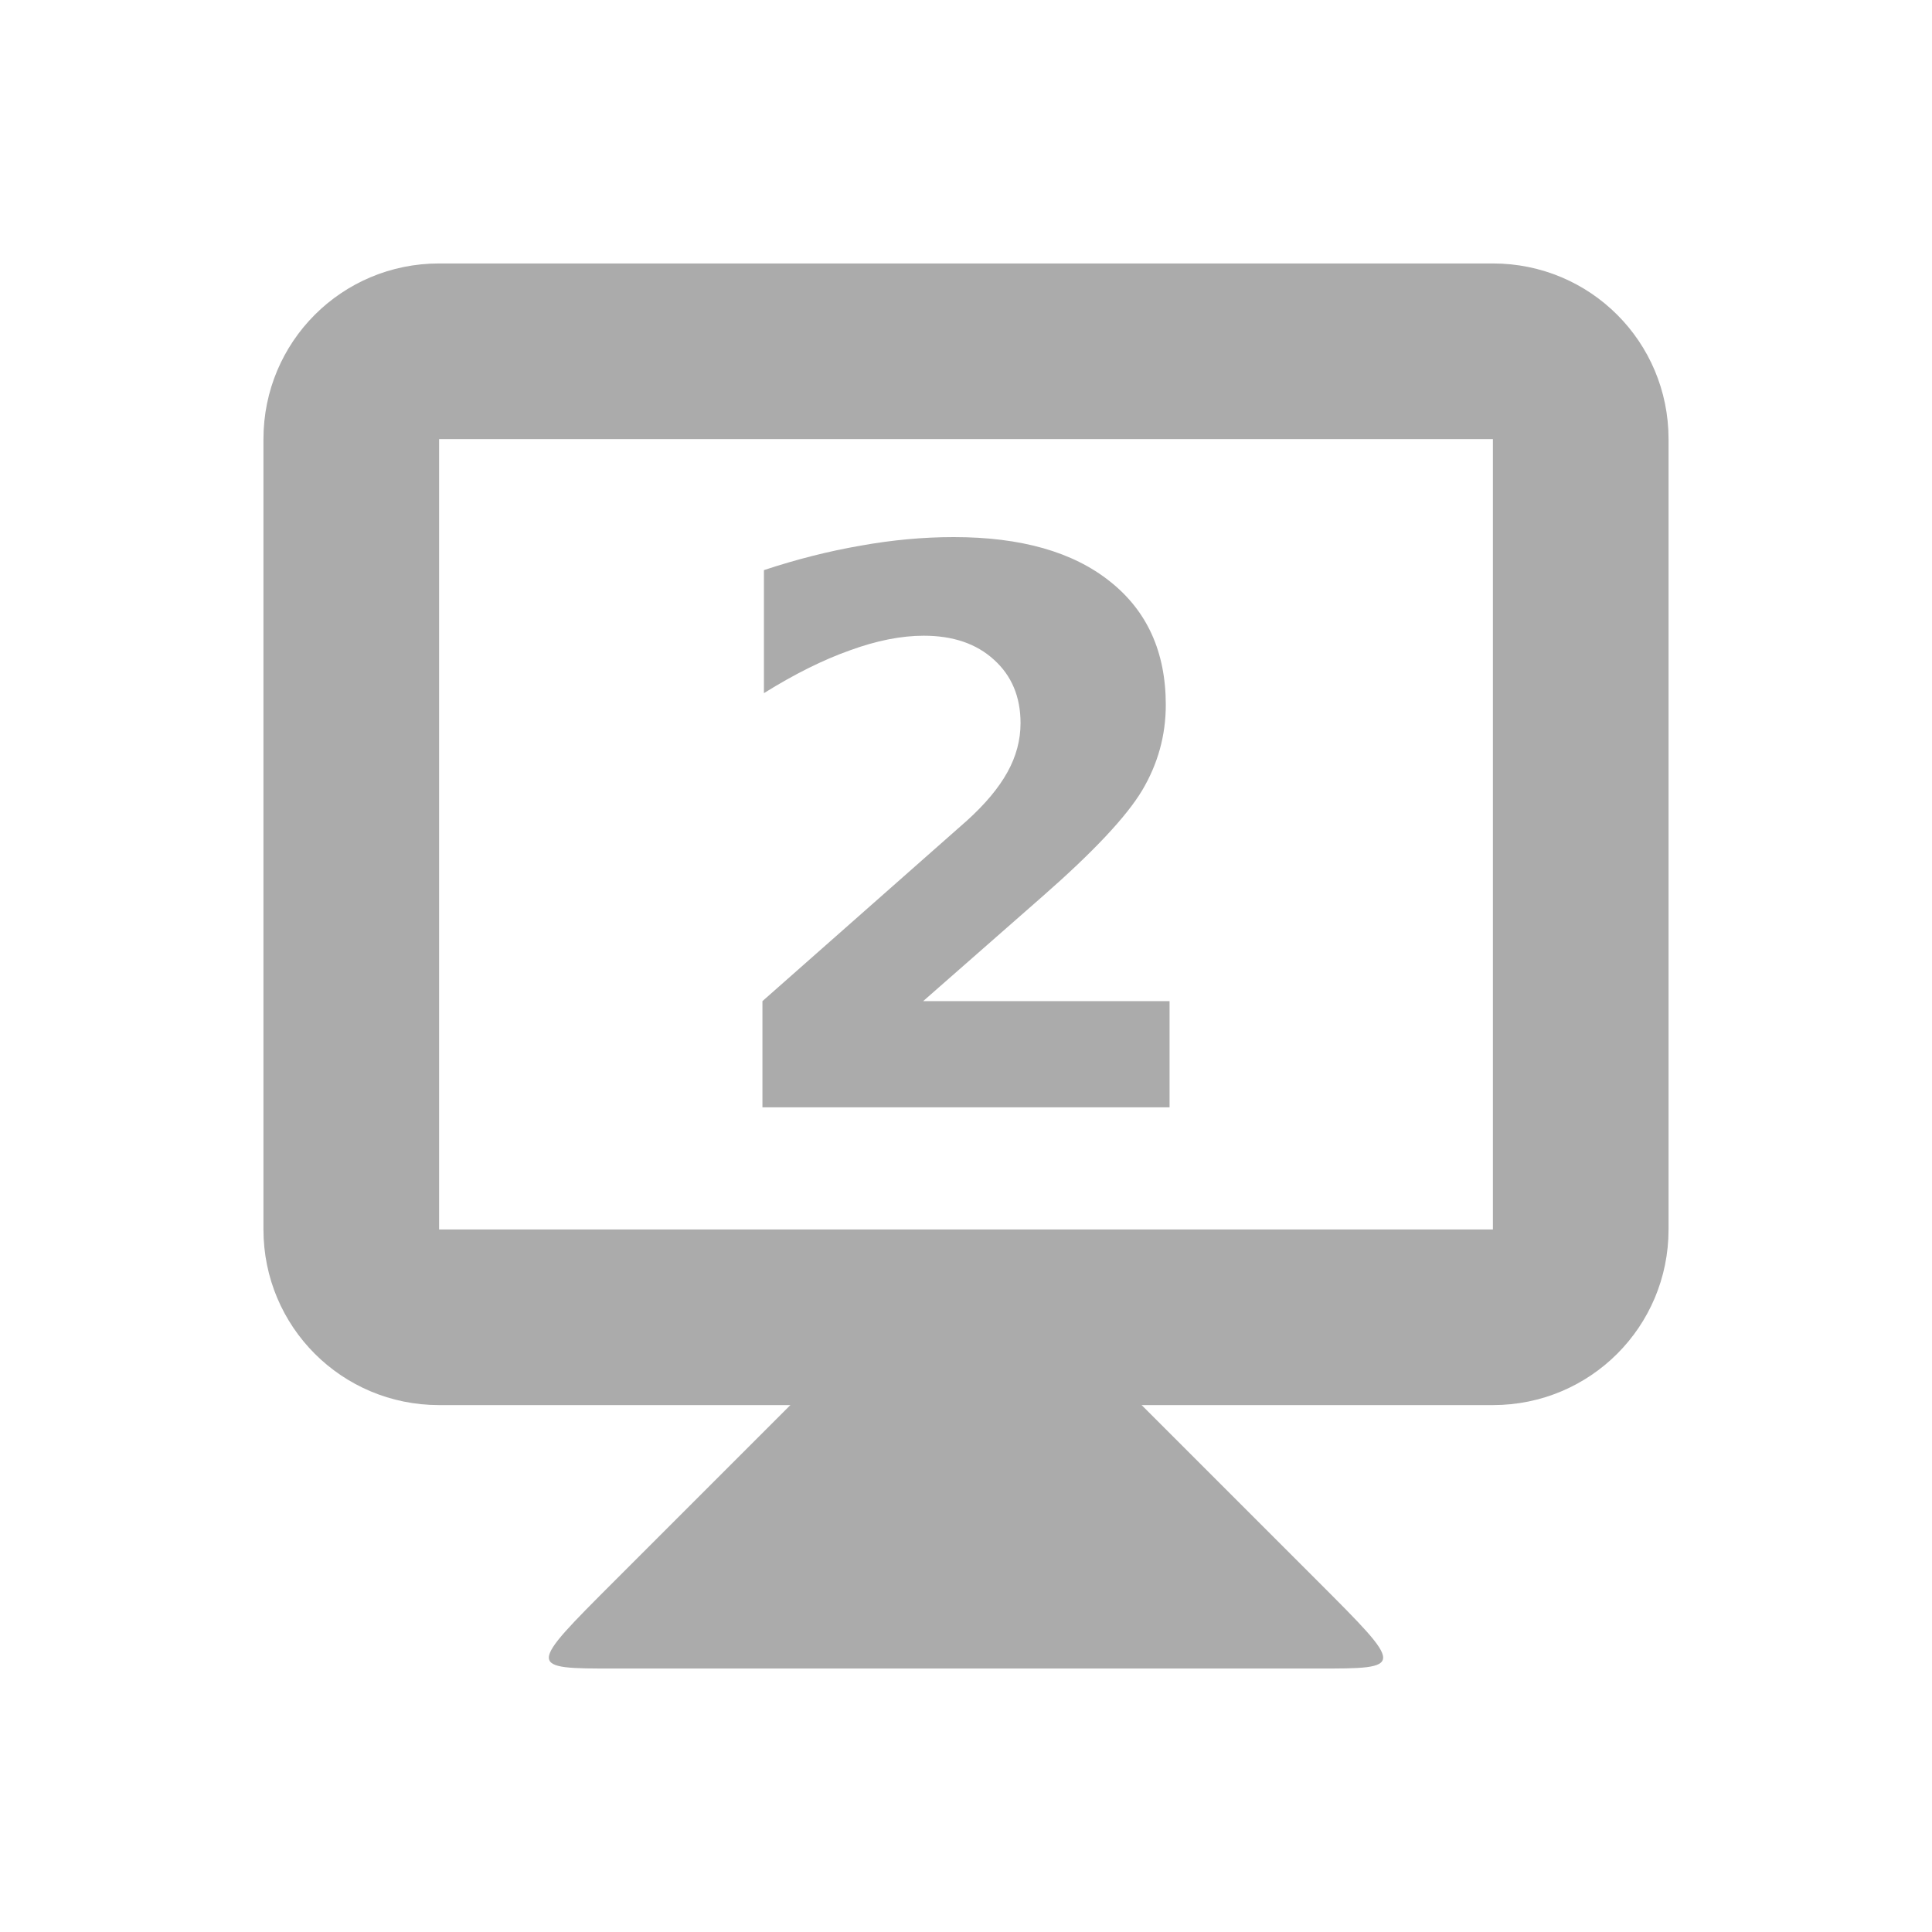 <?xml version="1.0"?>
<svg xmlns="http://www.w3.org/2000/svg" width="22" height="22" id="svg2" version="1.1">
 <defs id="defs16">
  <style type="text/css" id="current-color-scheme">
   .ColorScheme-Text { color:#ababab; } .ColorScheme-Highlight { color:#48b9c7; }
  </style>
 </defs>
 <g transform="translate(0 -1030.9)" id="g4">
  <path style="fill:currentColor" d="m9 1046.9-2 2c-1 1-1 1 0 1h8c1 0 1 0 0-1l-2-2v-1h-4z" id="path6" class="ColorScheme-Text"/>
  <path style="fill:currentColor" d="m5 1033.9c-1.108 0-2 0.892-2 2v9c0 1.108 0.892 2 2 2h12c1.108 0 2-0.892 2-2v-9c0-1.108-0.892-2-2-2h-12zm0 2h12v9h-12v-9z" id="path8" class="ColorScheme-Text"/>
  <g transform="translate(.032)" id="g10">
   <path style="fill:currentColor" d="m10.479 1042.3h2.807v1.209h-4.636v-1.209l2.328-2.055q0.312-0.282 0.461-0.551 0.15-0.269 0.15-0.56 0-0.449-0.303-0.722-0.299-0.273-0.799-0.273-0.385 0-0.842 0.167-0.457 0.162-0.978 0.487v-1.401q0.555-0.184 1.098-0.278 0.543-0.098 1.064-0.098 1.145 0 1.777 0.504 0.637 0.504 0.637 1.406 0 0.521-0.269 0.974-0.269 0.449-1.132 1.205l-1.363 1.196z" id="path12" class="ColorScheme-Text"/>
  </g>
 </g>
</svg>
